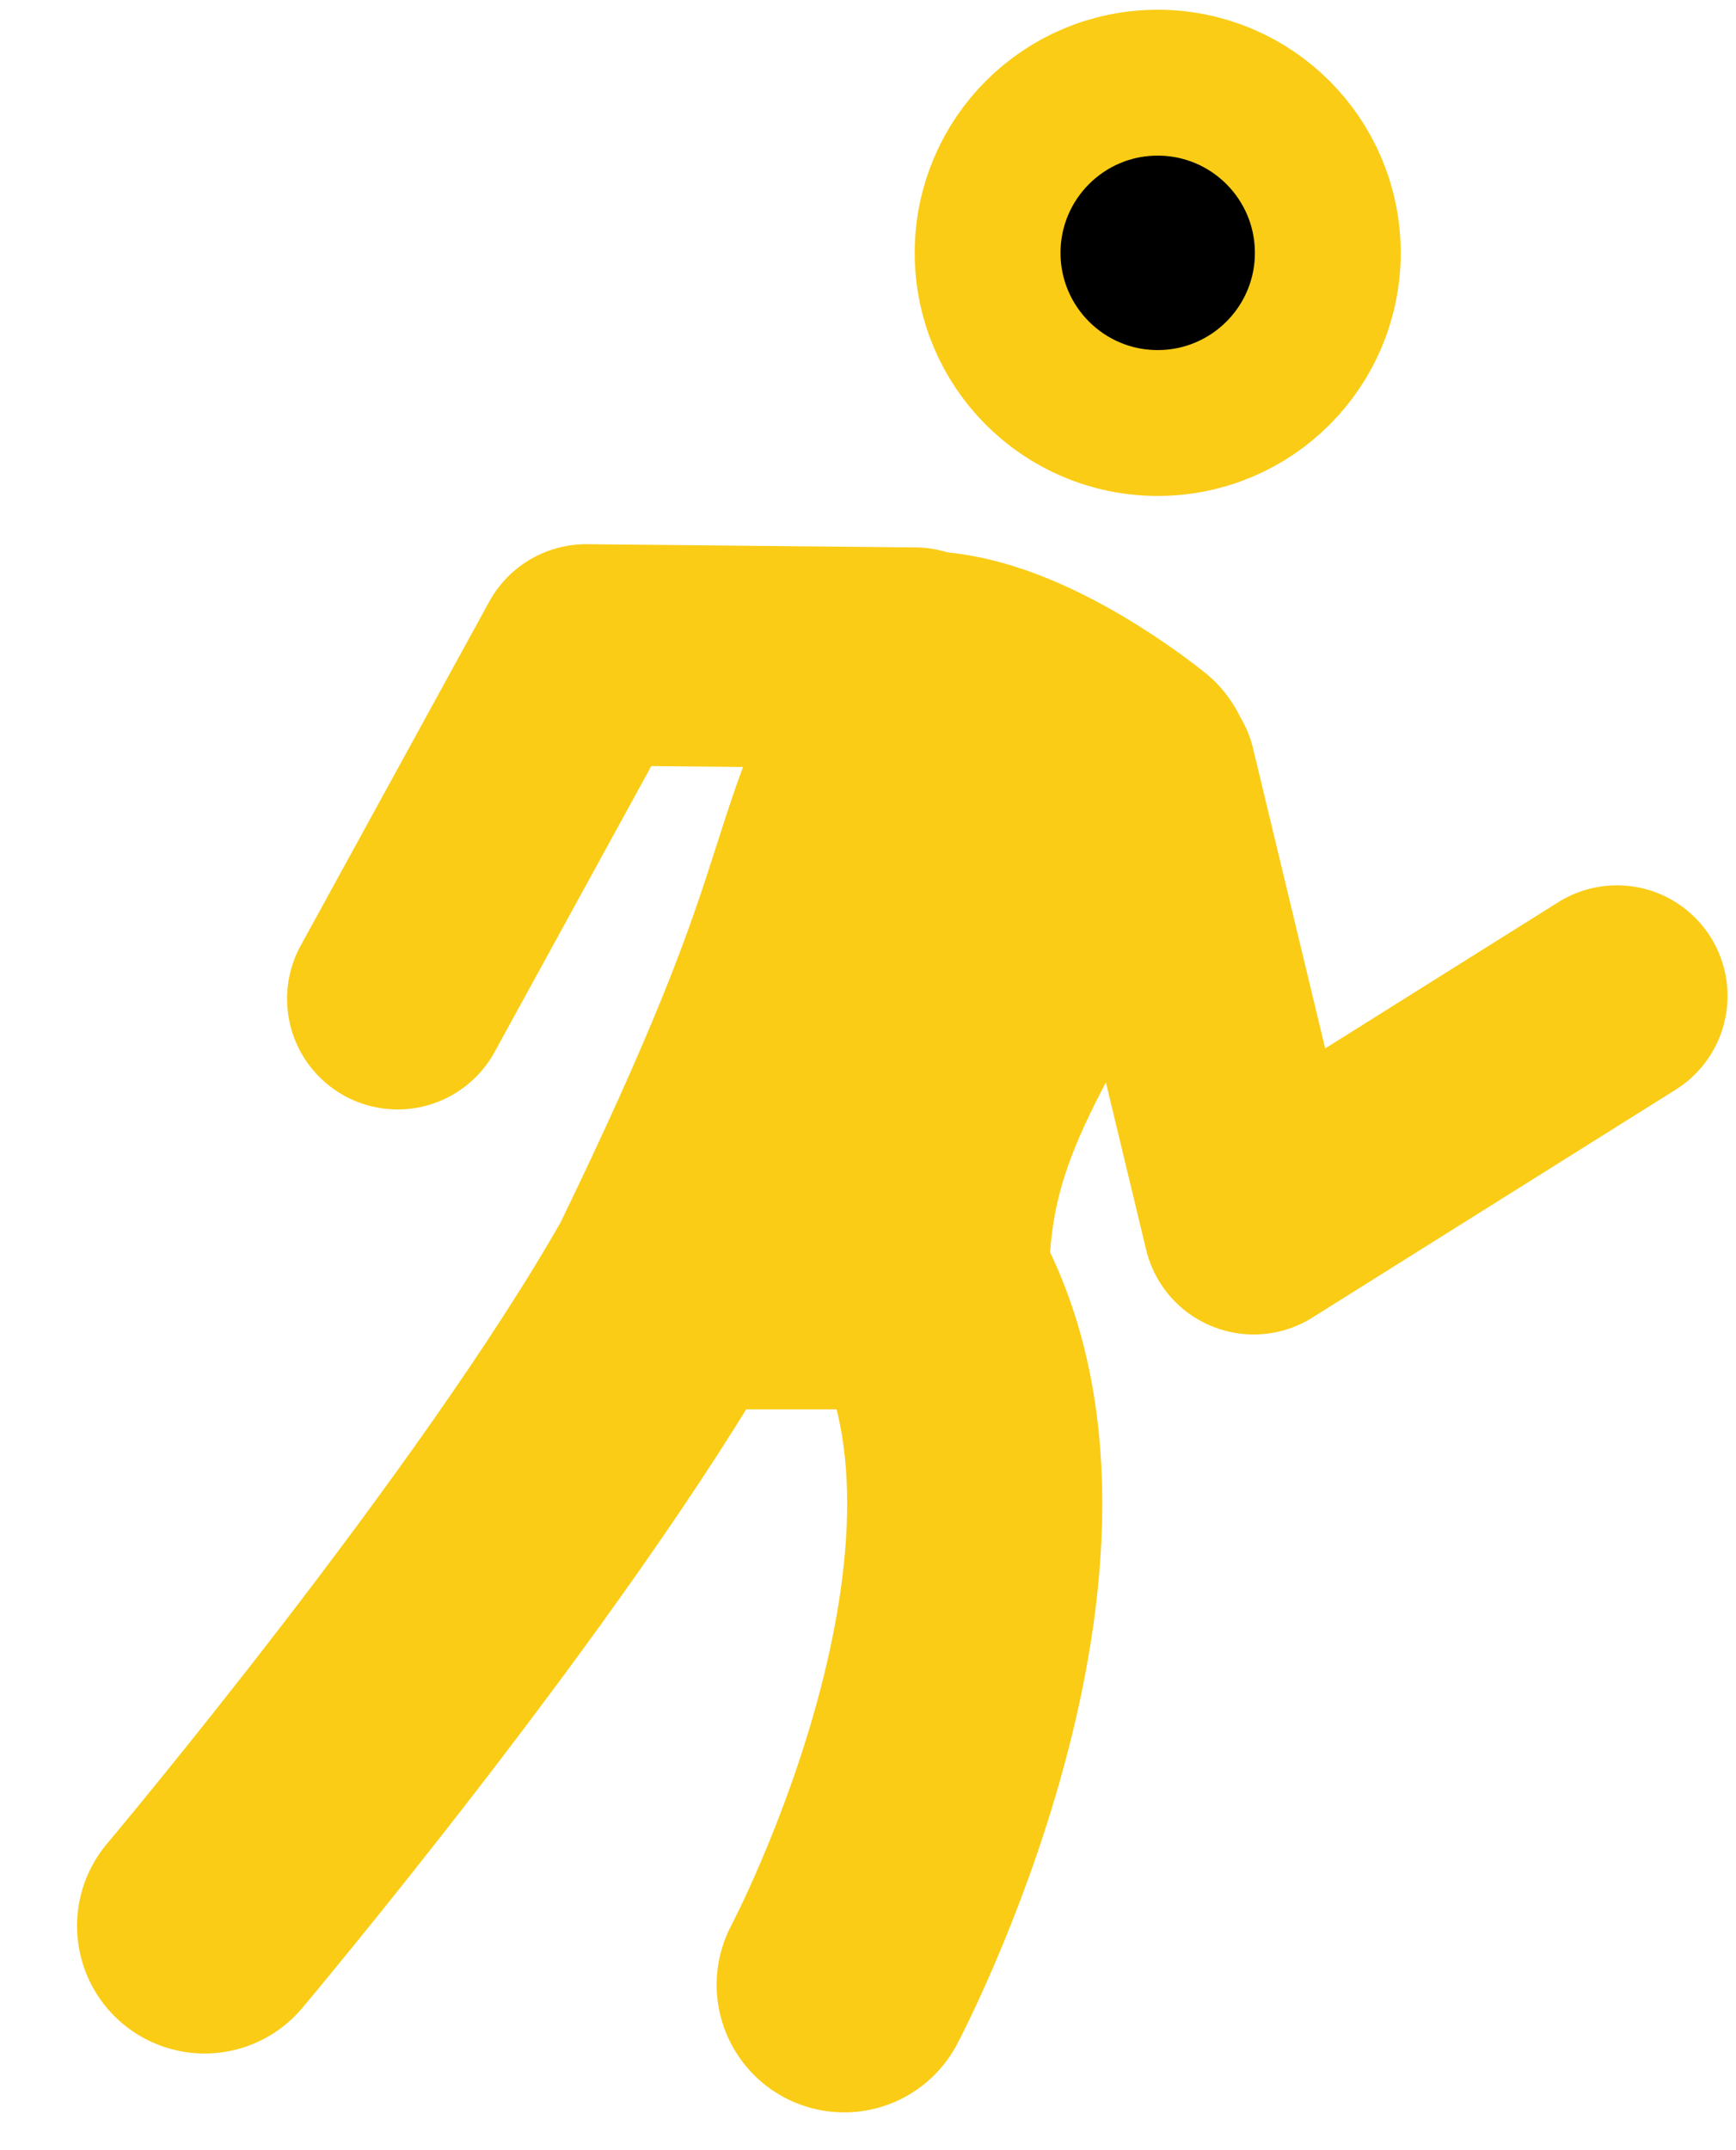 <svg width="21" height="26" viewBox="0 0 21 26" fill="none" xmlns="http://www.w3.org/2000/svg">
<path d="M16.062 3.058C16.062 4.194 15.141 5.115 14.004 5.115C12.868 5.115 11.947 4.194 11.947 3.058C11.947 1.921 12.868 1 14.004 1C15.141 1 16.062 1.921 16.062 3.058Z" fill="black" stroke="#FACC15" stroke-width="1.764"/>
<path d="M11.547 8.971C11.82 9.05 12.129 9.195 12.432 9.373C12.54 9.436 12.641 9.499 12.731 9.559C12.493 10.039 12.265 10.464 12.048 10.856C11.762 11.376 11.484 11.864 11.252 12.327C10.863 13.104 10.582 13.861 10.488 14.803H9.25C10.085 13.011 10.438 12.02 10.696 11.229C10.951 10.447 11.096 9.918 11.547 8.971Z" fill="black" stroke="#FACC15" stroke-width="1.393"/>
<path d="M8.148 15.499C6.335 18.702 2.475 23.288 2.475 23.288M8.148 15.499C9.115 15.499 10.18 15.499 11.147 15.499M8.148 15.499C10.497 10.662 9.828 10.807 11.147 8.207C12.23 8.207 13.611 9.338 13.611 9.338C12.264 12.217 11.147 13.208 11.147 15.499M11.147 15.499C13.02 18.702 10.212 24 10.212 24" stroke="#FACC15" stroke-width="3.086" stroke-linecap="round" stroke-linejoin="round"/>
<path d="M13.857 9.361L15.165 14.799L19.56 12.043" stroke="#FACC15" stroke-width="2.675" stroke-linecap="round" stroke-linejoin="round"/>
<path d="M11.065 7.957L7.091 7.918L4.81 12.078" stroke="#FACC15" stroke-width="2.675" stroke-linecap="round" stroke-linejoin="round"/>
</svg>
